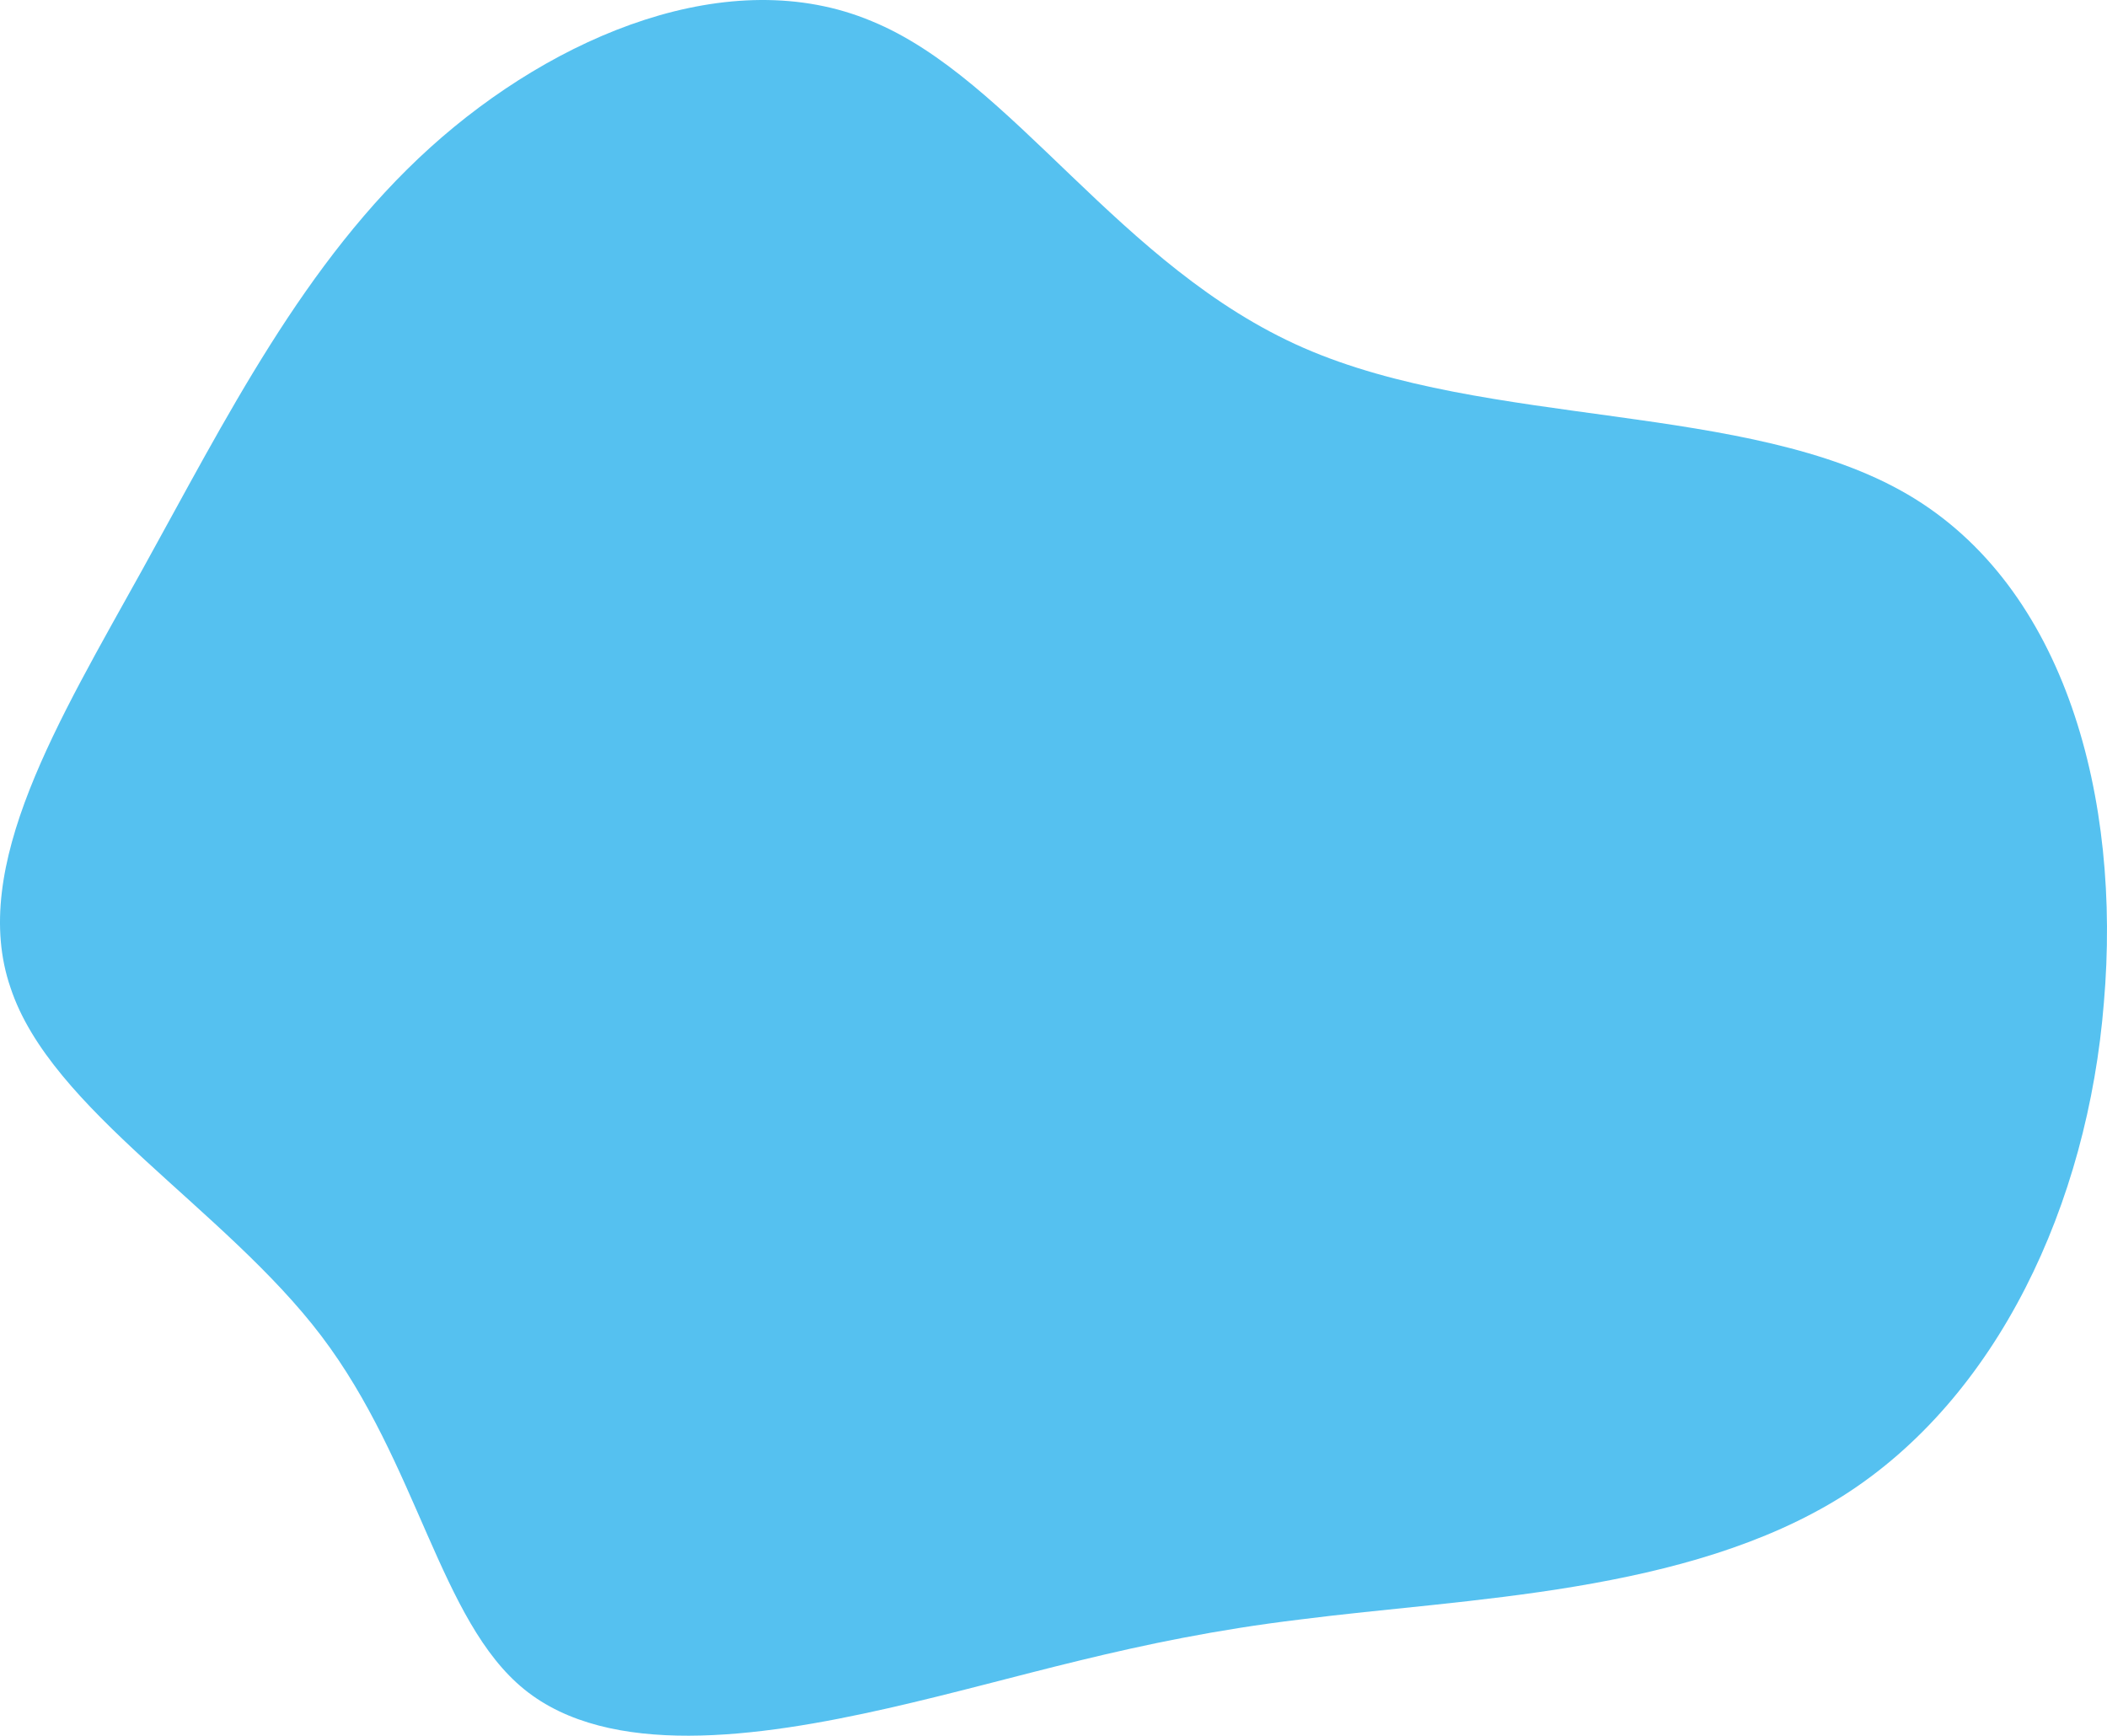 <svg width="880" height="725" viewBox="0 0 880 725" fill="none" xmlns="http://www.w3.org/2000/svg">
<path d="M544.376 145.269C621.355 178.962 730.363
 167.731 796.666 206.478C862.97 245.225 886.007 333.95 878.703
  418.744C871.96 502.976 834.313 583.84 769.695 624.833C704.516 665.826
   612.365 667.511 542.69 676.495C473.015 684.919 425.254 701.204 370.751
    713.558C316.247 725.912 254.439 734.335 219.039 705.696C183.64 677.057 
    174.65 611.356 134.193 558.008C93.737 504.661 21.253 463.668 4.396 
    412.567C-13.023 362.027 24.624 300.818 59.462 237.925C94.299 175.031
     126.889 109.33 179.707 61.598C231.963 14.428 305.009 -15.896 364.008
      8.812C423.007 32.959 467.397 111.576 544.376 145.269Z" 
      fill="#55C1F0"/>
</svg>
